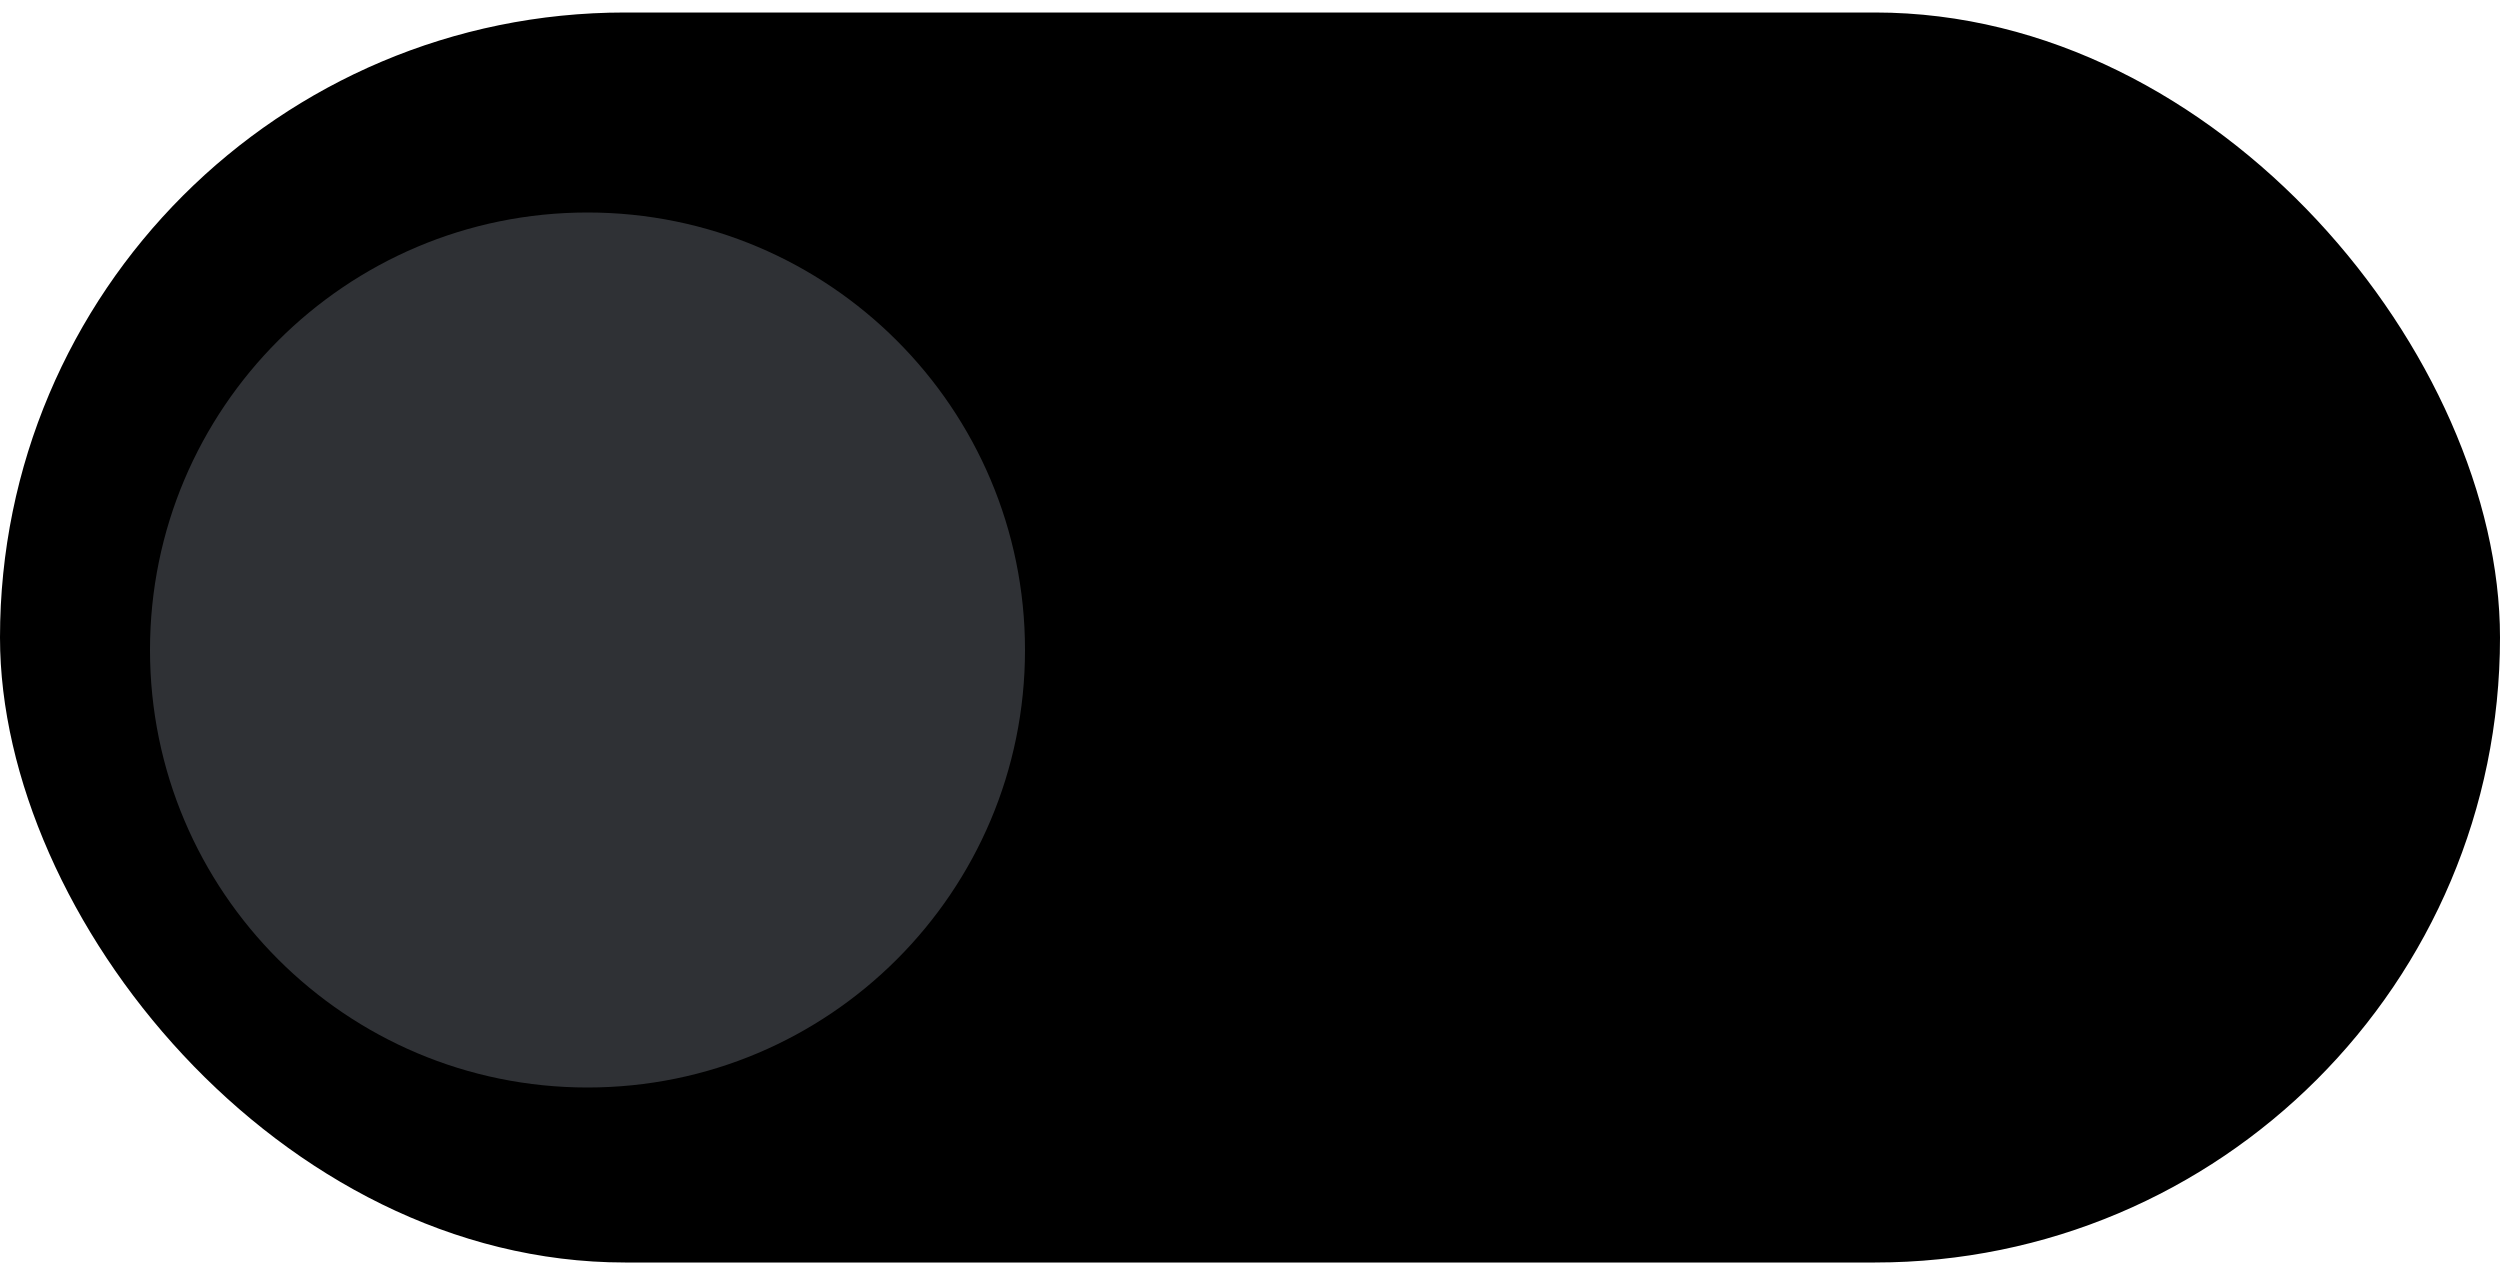 <svg width="100" height="51" viewBox="0 0 100 51" fill="none" xmlns="http://www.w3.org/2000/svg">
<g id="switch">
<rect y="0.5" width="100" height="50" rx="25" fill="black"/>
<path id="Ellipse 1" d="M41 26C41 35.665 33.165 43.5 23.5 43.5C13.835 43.5 6 35.665 6 26C6 16.335 13.835 8.5 23.5 8.5C33.165 8.5 41 16.335 41 26Z" fill="#2F3135"/>
</g>
</svg>
